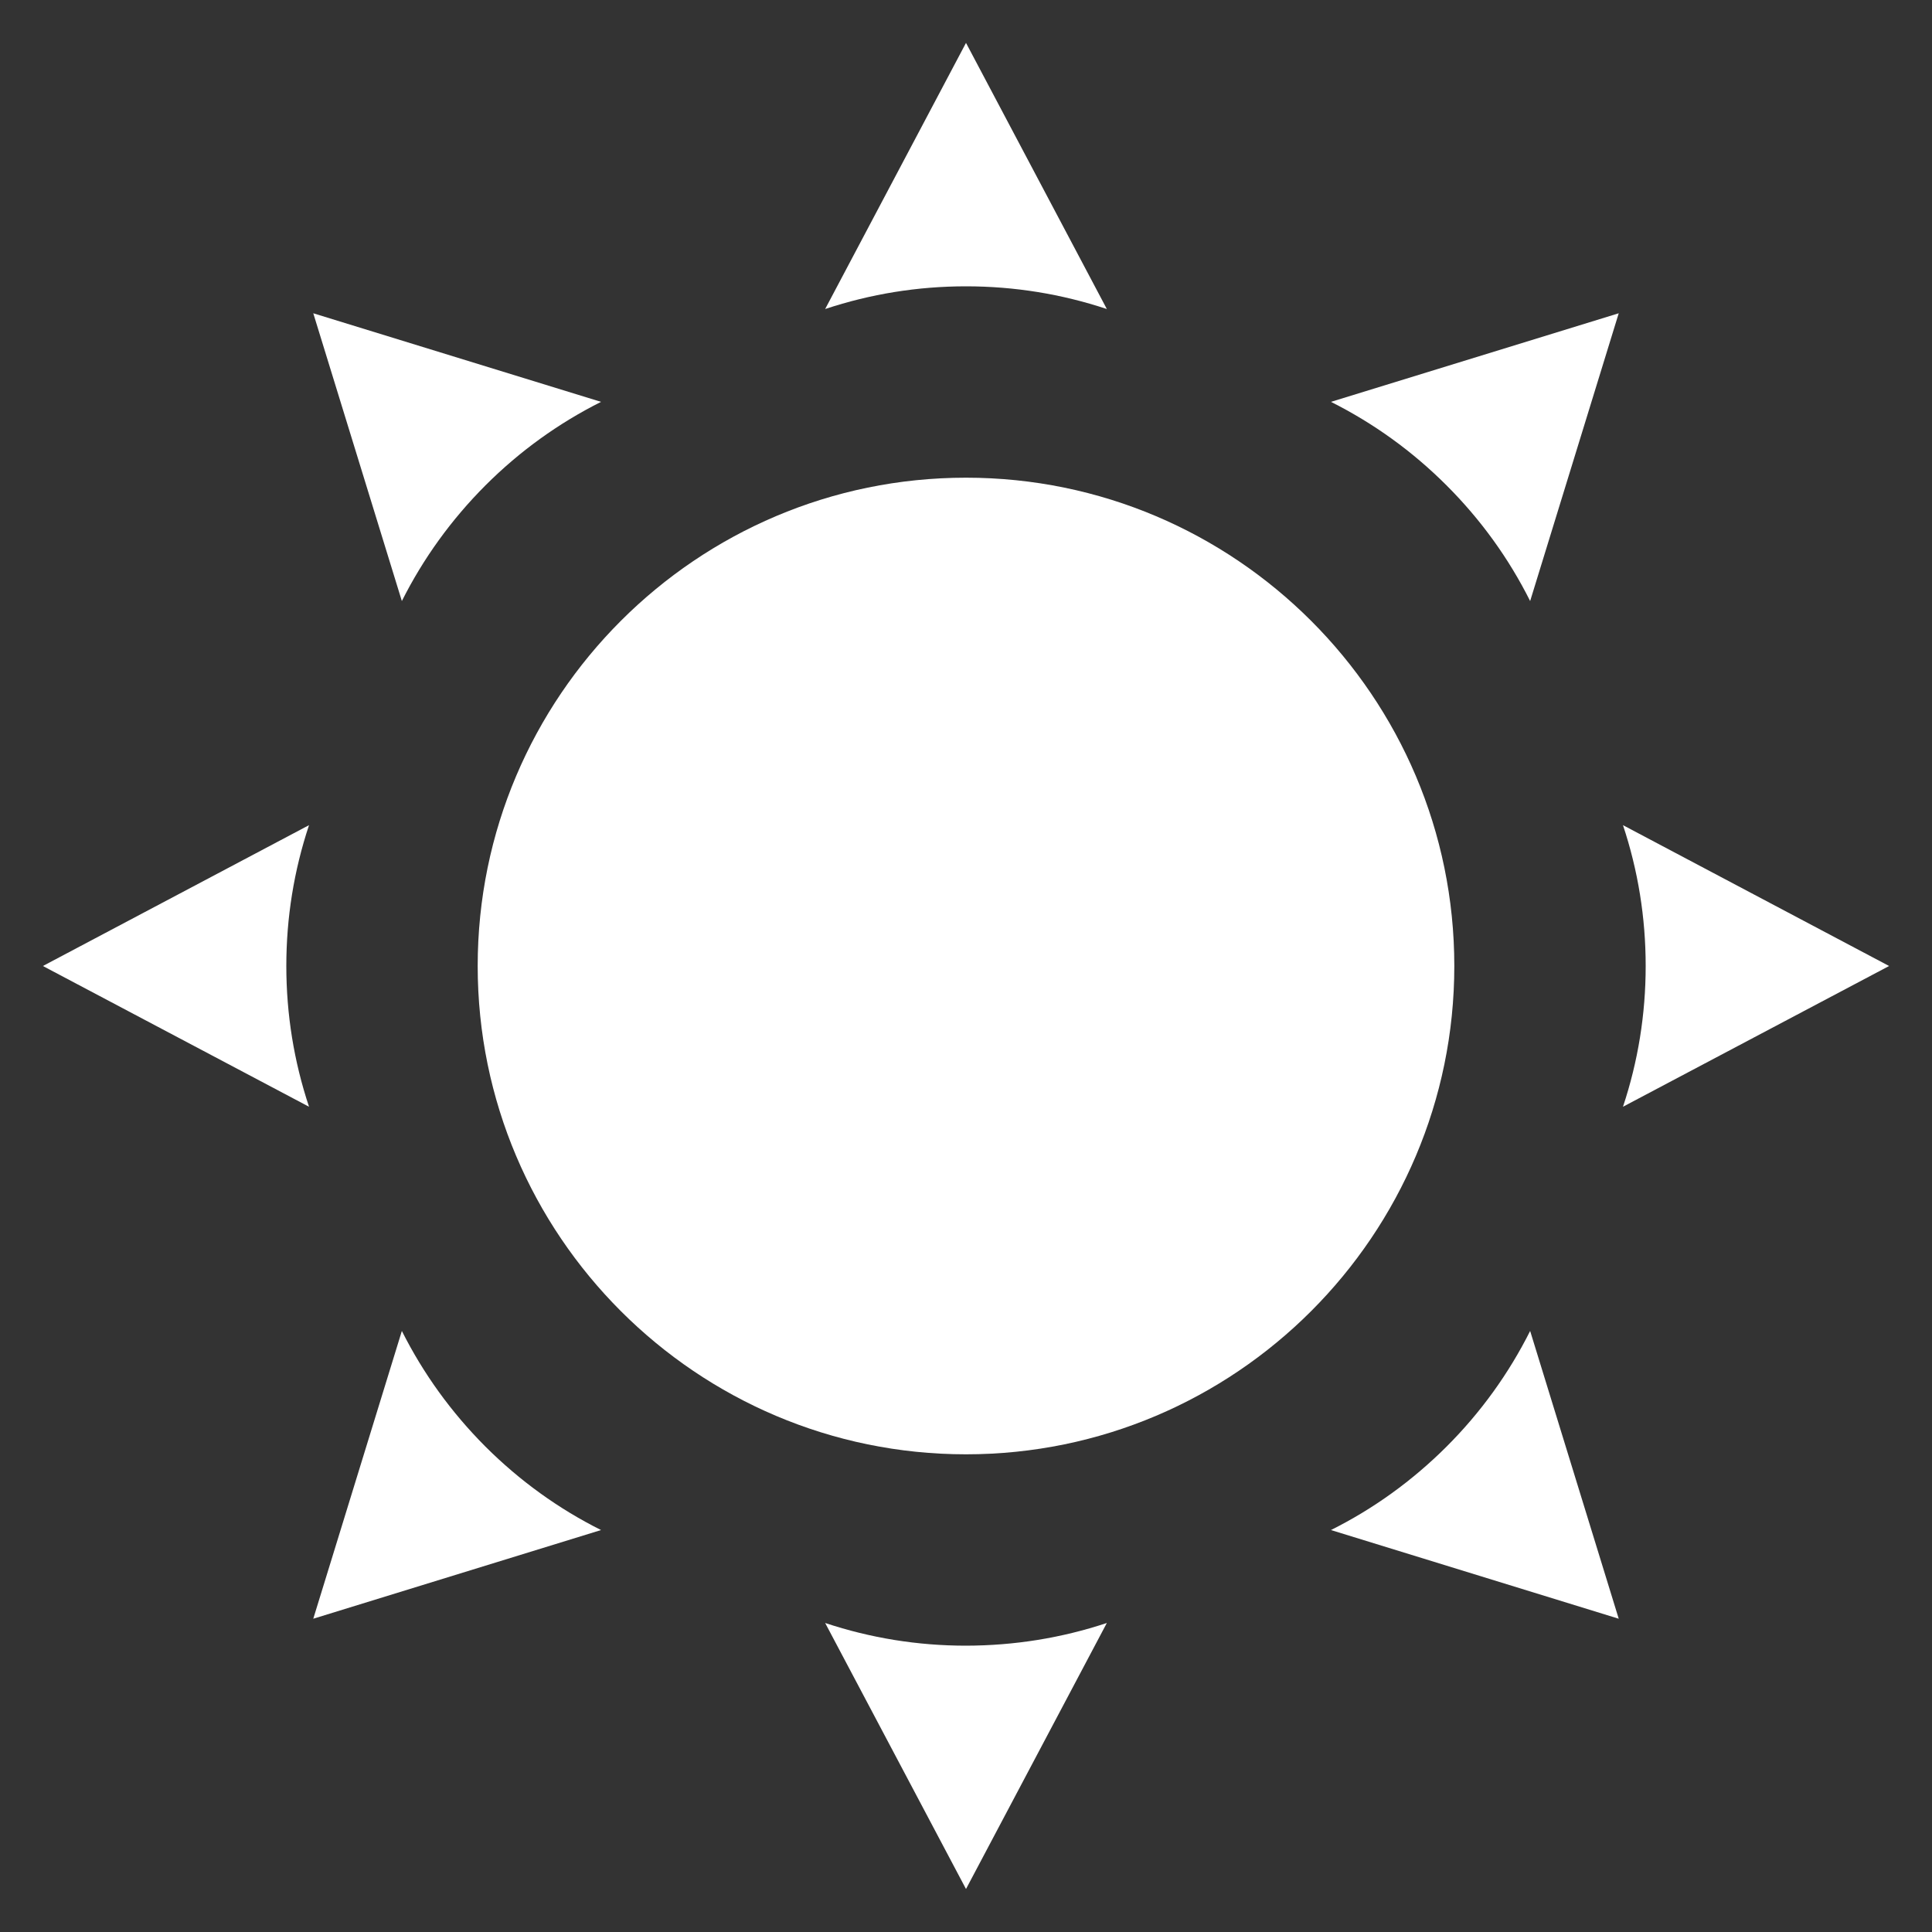 <svg width="20" height="20" viewBox="0 0 20 20" fill="none" xmlns="http://www.w3.org/2000/svg">
<rect x="0" y="0" width="20" height="20" fill="#333333" stroke="none"/>
<g clip-path="url(#clip0_71_1466)">
<path d="M6.222 15.839L3.243 16.757L4.16 13.778C4.382 14.22 4.672 14.621 5.025 14.975C5.379 15.328 5.78 15.618 6.222 15.839Z" fill="white"/>
<path d="M2.964 10C2.964 10.5 3.043 10.988 3.199 11.457L0.444 10L3.199 8.542C3.043 9.011 2.964 9.499 2.964 10Z" fill="white"/>
<path d="M6.222 4.16C5.78 4.382 5.379 4.671 5.025 5.025C4.672 5.379 4.382 5.78 4.16 6.222L3.243 3.243L6.222 4.16Z" fill="white"/>
<path d="M11.458 3.199C10.988 3.043 10.5 2.964 10 2.964C9.5 2.964 9.012 3.043 8.542 3.199L10 0.444L11.458 3.199Z" fill="white"/>
<path d="M16.757 3.243L15.84 6.222C15.618 5.779 15.329 5.379 14.975 5.025C14.621 4.671 14.22 4.382 13.778 4.16L16.757 3.243Z" fill="white"/>
<path d="M16.801 11.457C16.957 10.988 17.036 10.5 17.036 10C17.036 9.499 16.957 9.011 16.801 8.542L19.556 10L16.801 11.457Z" fill="white"/>
<path d="M10 4.945C7.212 4.945 4.945 7.212 4.945 10C4.945 12.787 7.212 15.055 10 15.055C12.788 15.055 15.055 12.787 15.055 10C15.055 7.212 12.788 4.945 10 4.945Z" fill="white"/>
<path d="M16.757 16.757L13.778 15.839C14.22 15.618 14.621 15.328 14.975 14.975C15.329 14.621 15.618 14.22 15.84 13.778L16.757 16.757Z" fill="white"/>
<path d="M11.458 16.801L10 19.555L8.542 16.801C9.012 16.957 9.5 17.036 10 17.036C10.5 17.035 10.988 16.957 11.458 16.801Z" fill="white"/>
</g>
<defs>
<clipPath id="clip0_71_1466">
<rect width="20" height="20" fill="white"/>
</clipPath>
</defs>
</svg>

